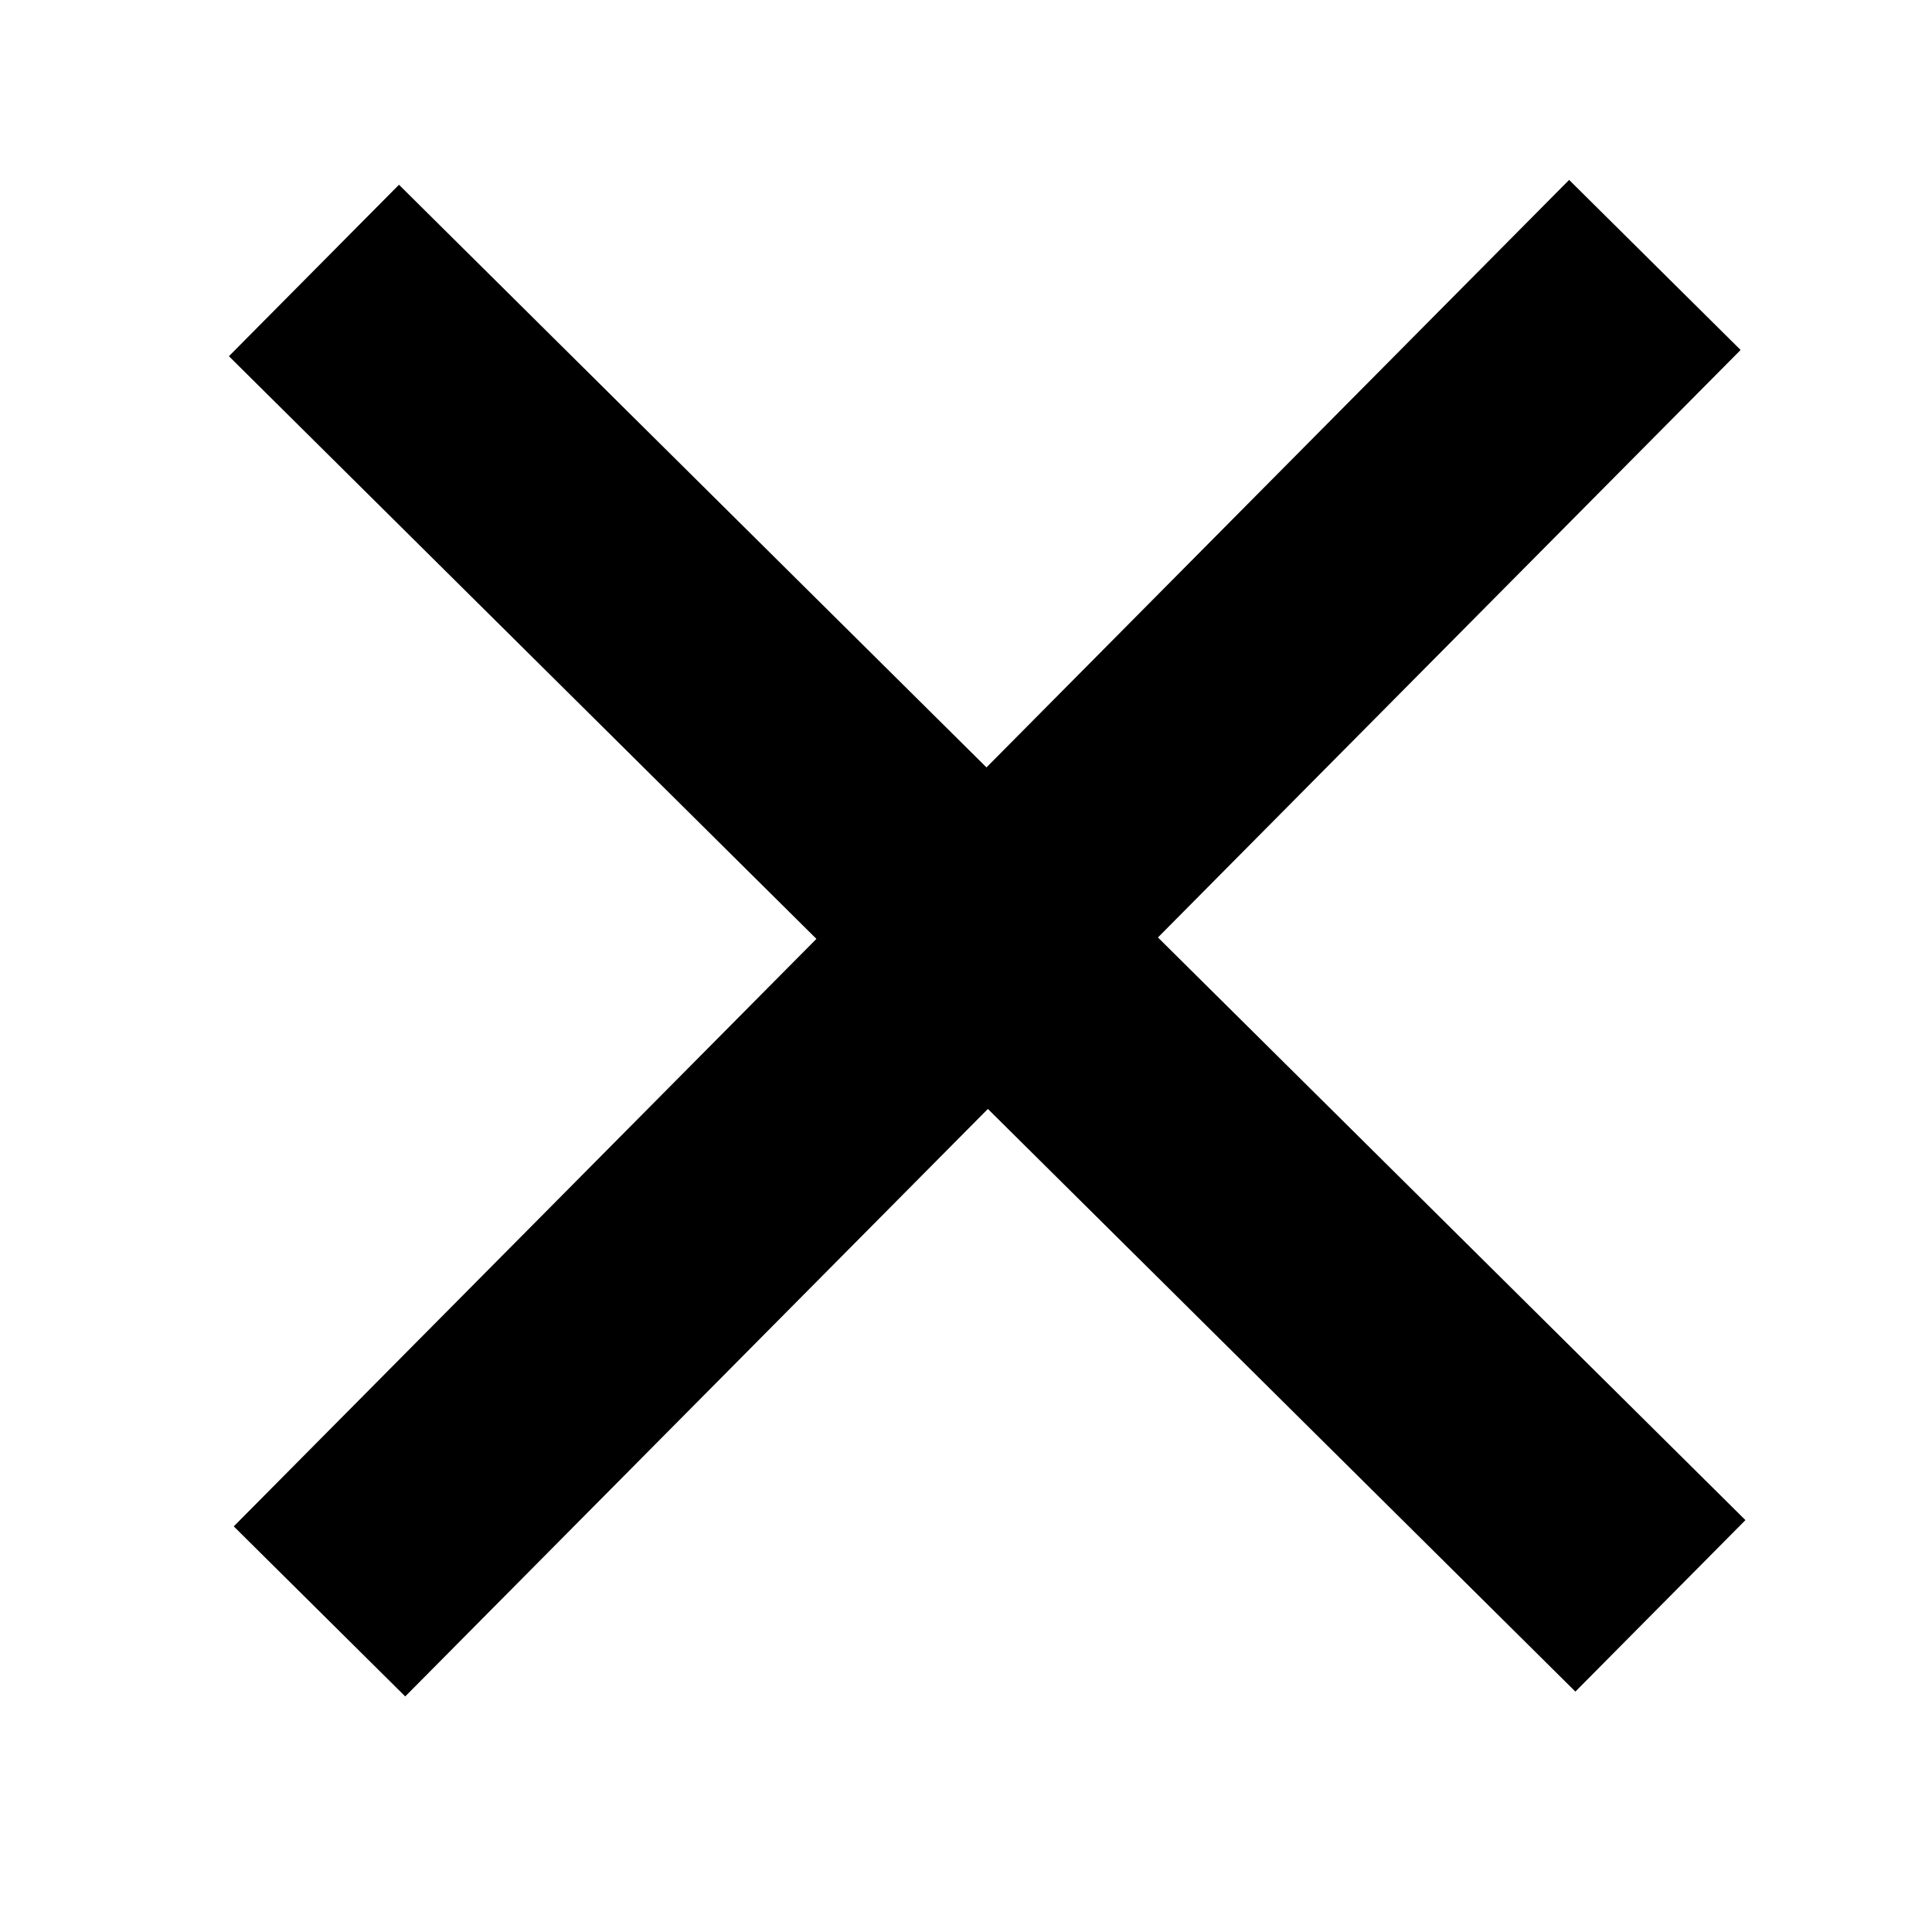 <svg width="160" height="160" xmlns="http://www.w3.org/2000/svg">
 <defs>
  <linearGradient y2="0" x2="1" y1="0" x1="0" id="svg_4">
   <stop offset="0" stop-color="#ffffff"/>
   <stop offset="1" stop-color="#000000"/>
  </linearGradient>
 </defs>
 <g>
  <title>Layer 1</title>
  <ellipse fill-opacity="0" stroke-width="20" ry="50" rx="50" id="svg_1" cy="76.5" cx="-228.9" stroke="#000" fill="url(#svg_4)"/>
  <line stroke="#000" id="svg_7" y2="132.99" x2="137.508" y1="22.4" x1="26" fill-opacity="0" stroke-width="20" fill="none"/>
  <line transform="rotate(-90 81.754 77.695)" stroke="#000" id="svg_8" y2="132.99" x2="137.508" y1="22.4" x1="26" fill-opacity="0" stroke-width="20" fill="none"/>
 </g>
</svg>